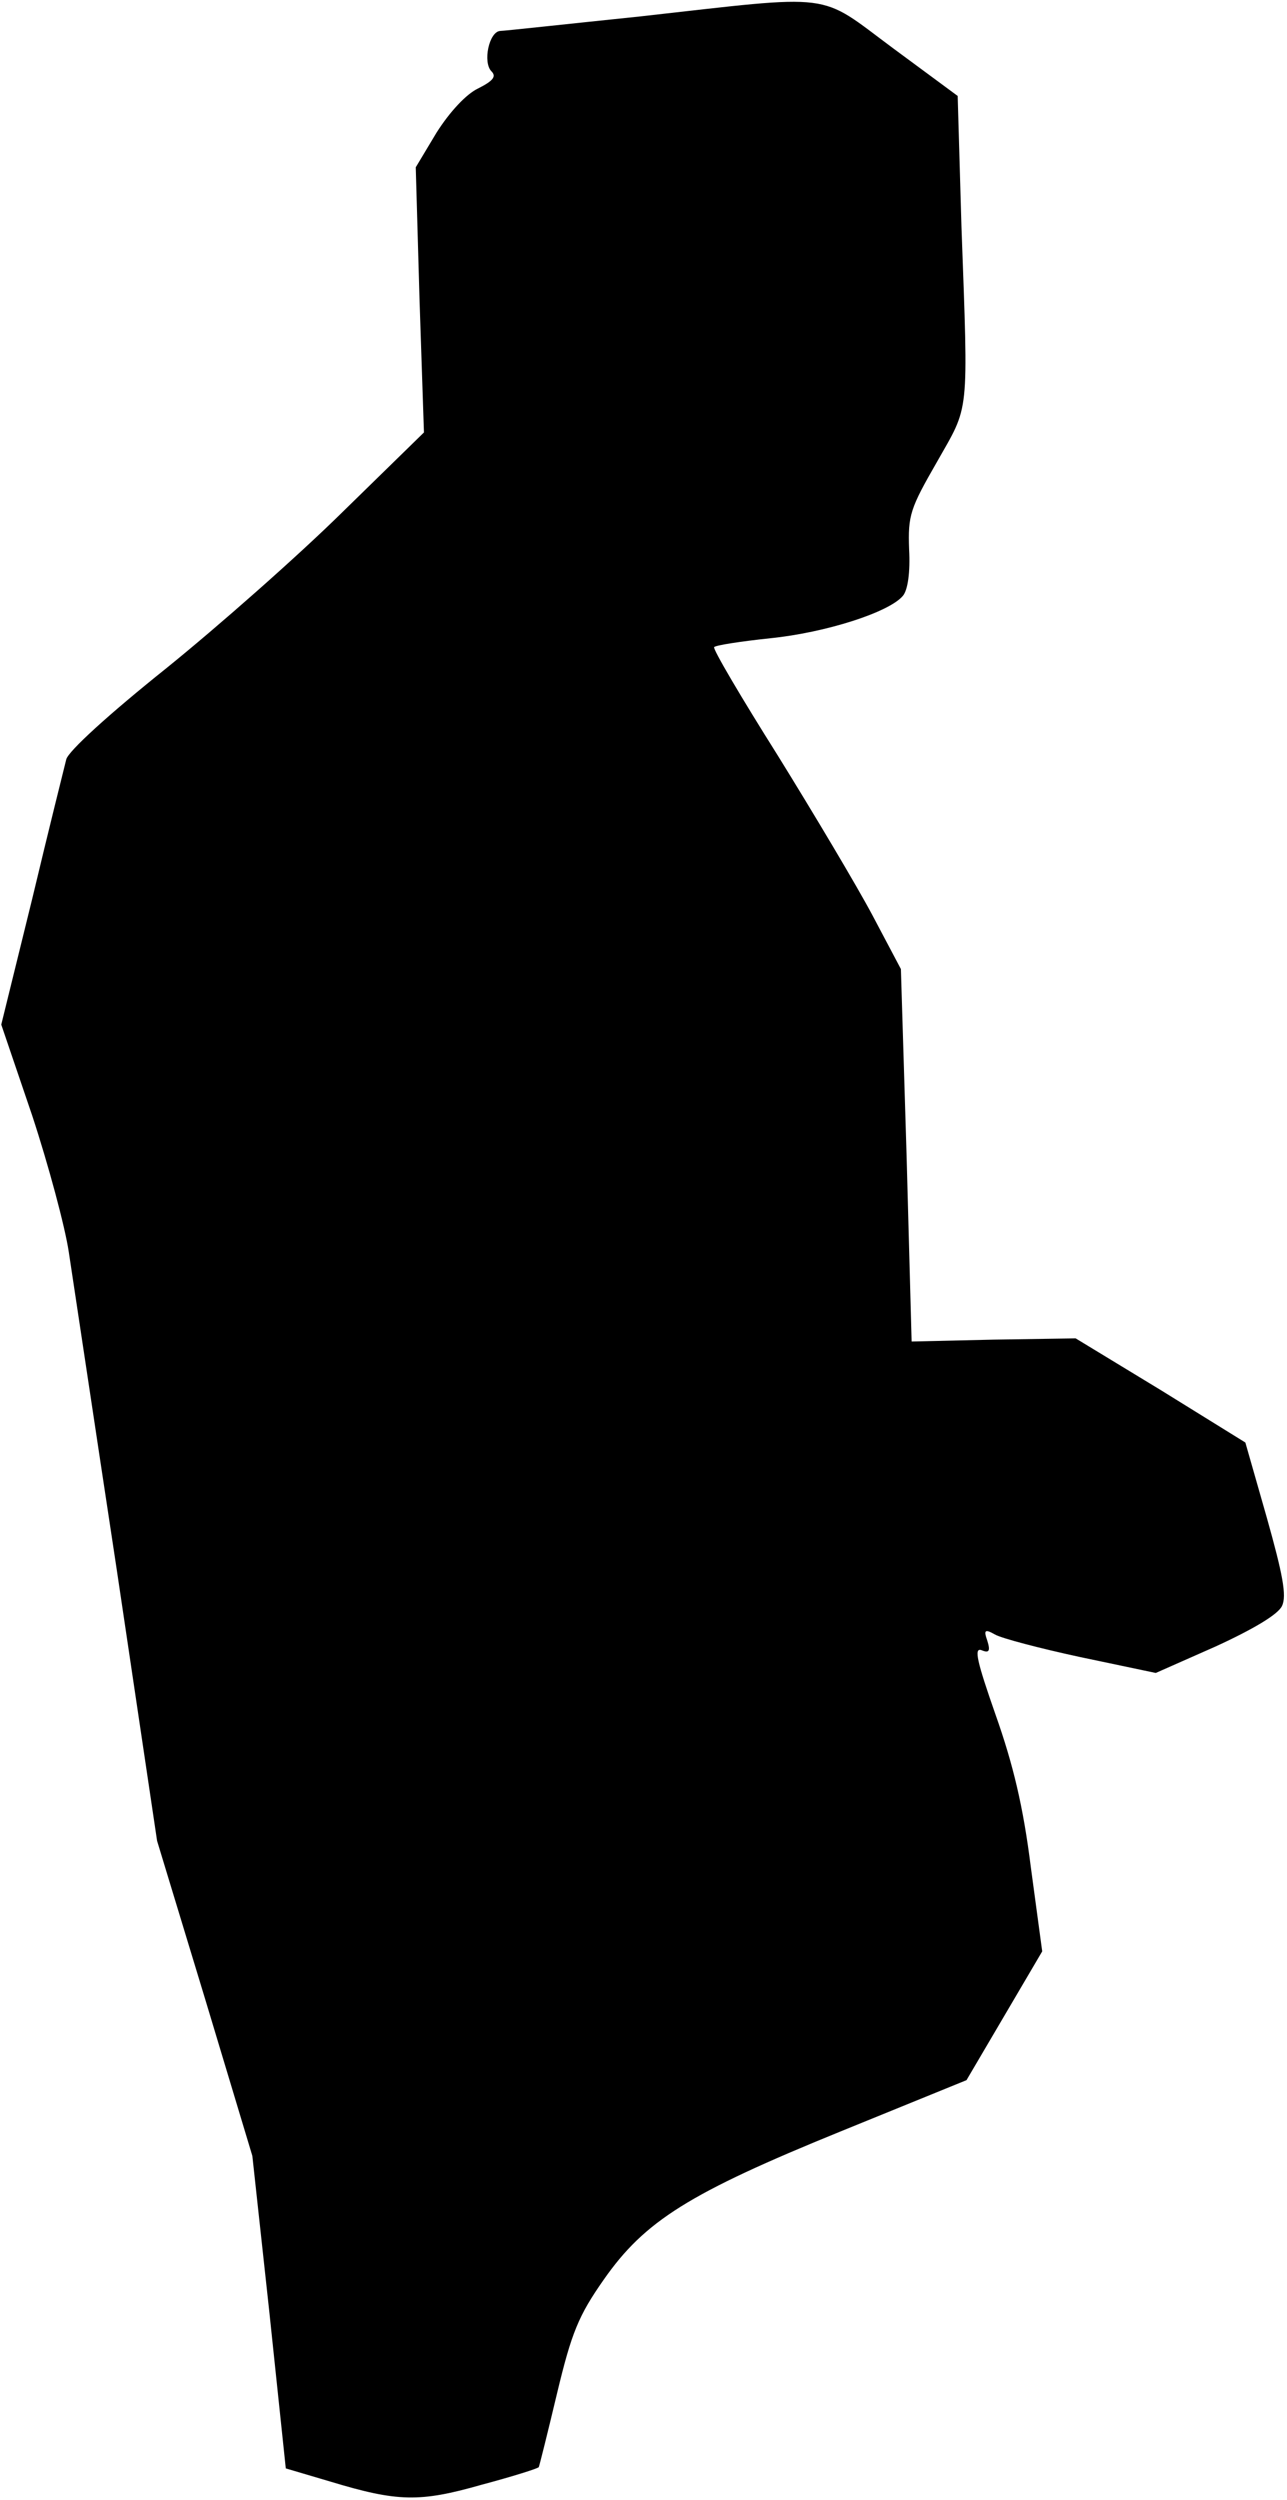 <?xml version="1.0" standalone="no"?>
<!DOCTYPE svg PUBLIC "-//W3C//DTD SVG 20010904//EN"
 "http://www.w3.org/TR/2001/REC-SVG-20010904/DTD/svg10.dtd">
<svg version="1.0" xmlns="http://www.w3.org/2000/svg"
 width="204pt" height="396pt" viewBox="0 0 204 396"
 preserveAspectRatio="xMidYMid meet">
<g transform="translate(0,396) scale(0.1,-0.1)"
fill="#000000" stroke="none">
<path fill="#000000" stroke="none" d="M1015 3934 c-116 -12 -216 -23 -222
-23 -18 -1 -28 -50 -14 -64 8 -8 3 -15 -21 -27 -19 -9 -45 -37 -66 -70 l-33
-55 6 -210 7 -210 -129 -126 c-70 -69 -197 -181 -280 -248 -90 -72 -155 -131
-158 -144 -3 -12 -28 -112 -54 -221 l-49 -199 49 -144 c26 -79 52 -176 58
-216 6 -39 40 -266 76 -503 l64 -430 76 -250 75 -249 27 -248 26 -247 71 -21
c106 -32 141 -33 239 -5 49 13 90 26 91 28 1 2 14 54 29 117 23 96 34 123 74
180 65 93 135 137 376 235 l199 81 60 102 60 102 -18 133 c-12 96 -28 163 -56
242 -29 83 -35 107 -22 102 12 -5 14 -1 9 15 -6 17 -4 19 12 10 10 -6 71 -22
136 -36 l119 -25 95 42 c61 28 99 51 105 64 8 16 1 51 -24 140 l-34 119 -134
83 -135 82 -130 -2 -130 -3 -8 295 -9 295 -45 85 c-25 47 -93 161 -150 253
-58 92 -104 170 -101 172 3 3 42 9 89 14 88 9 188 41 210 67 8 9 12 38 10 74
-2 54 2 65 44 138 52 92 50 68 39 373 l-6 207 -103 76 c-120 89 -87 85 -400
50z"/>
</g>
</svg>
